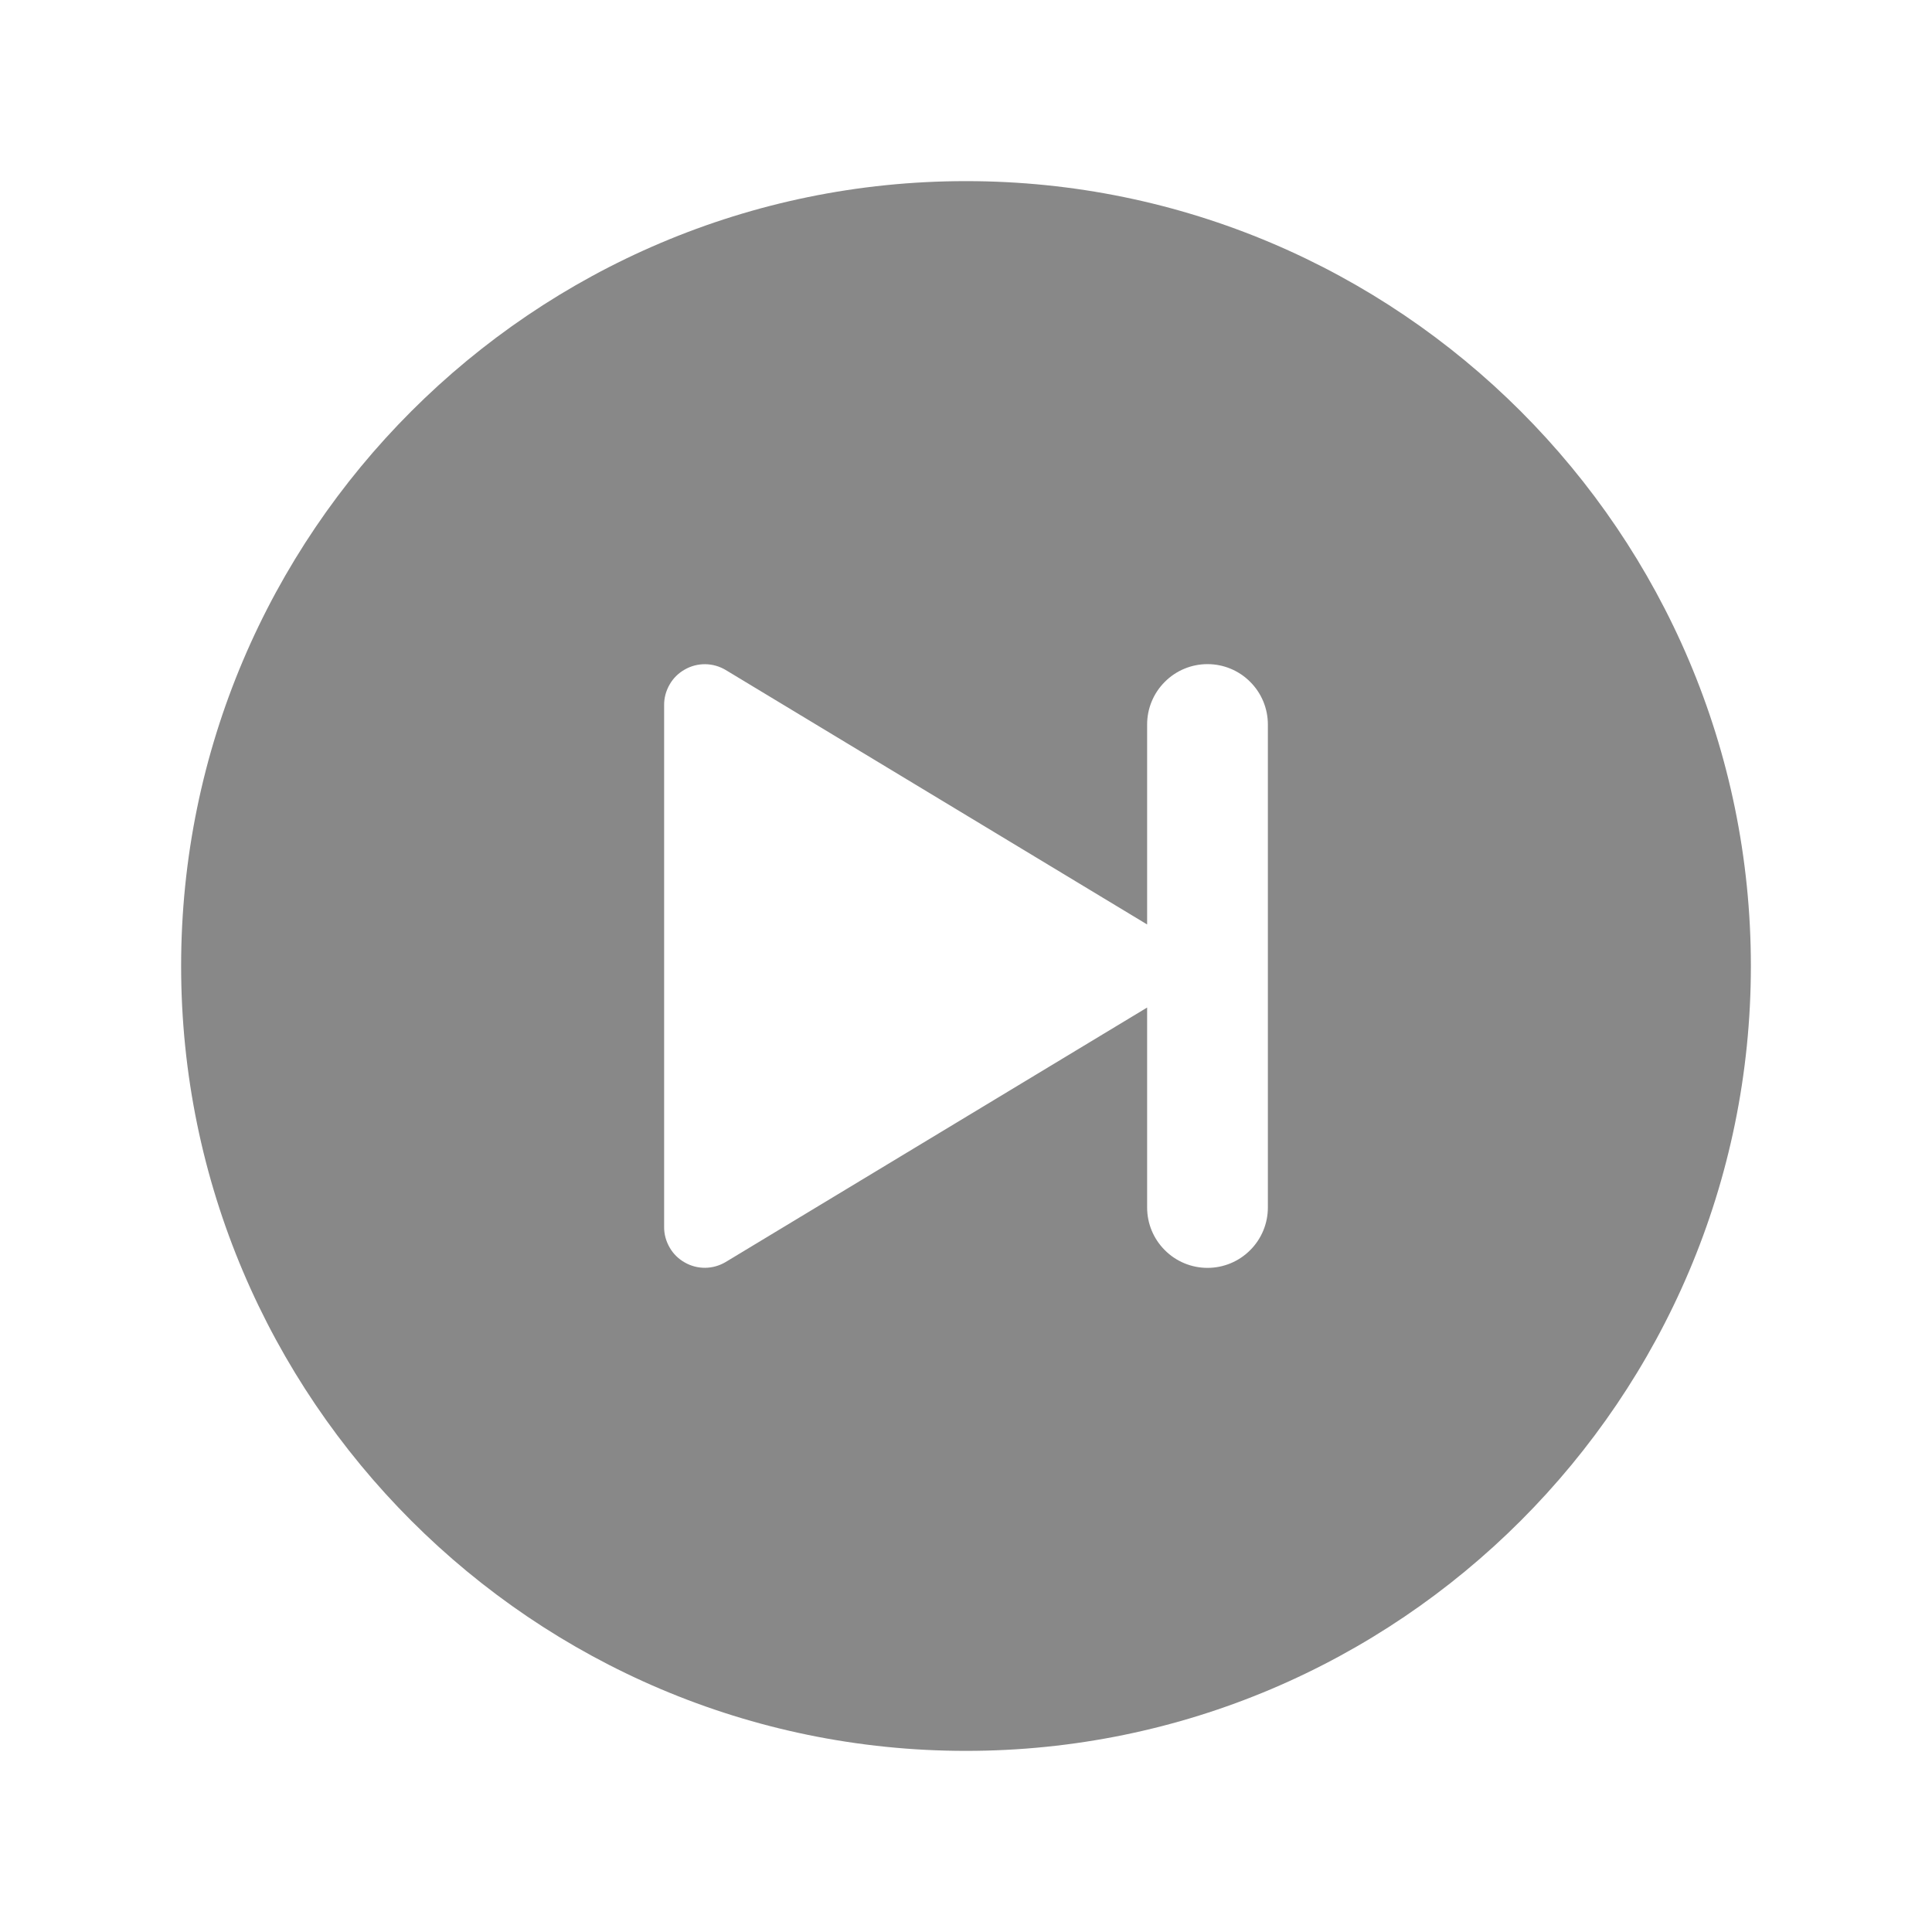 <svg width="24" height="24" viewBox="0 0 24 24" fill="none" xmlns="http://www.w3.org/2000/svg">
<path d="M12 2.25C6.624 2.25 2.25 6.624 2.25 12C2.25 17.376 6.624 21.75 12 21.75C17.376 21.75 21.75 17.376 21.75 12C21.75 6.624 17.376 2.25 12 2.25ZM15.75 15C15.75 15.199 15.671 15.39 15.53 15.53C15.39 15.671 15.199 15.75 15 15.75C14.801 15.75 14.61 15.671 14.47 15.53C14.329 15.39 14.25 15.199 14.25 15V12.516L9.015 15.677C8.938 15.723 8.85 15.748 8.761 15.749C8.671 15.75 8.583 15.727 8.505 15.682C8.427 15.638 8.362 15.574 8.318 15.496C8.273 15.418 8.249 15.33 8.25 15.241V8.76C8.249 8.67 8.273 8.582 8.318 8.504C8.362 8.426 8.427 8.362 8.505 8.318C8.583 8.273 8.671 8.25 8.761 8.251C8.85 8.252 8.938 8.277 9.015 8.323L14.25 11.484V9C14.25 8.801 14.329 8.61 14.47 8.47C14.61 8.329 14.801 8.25 15 8.25C15.199 8.25 15.39 8.329 15.53 8.47C15.671 8.61 15.75 8.801 15.75 9V15Z" fill="#888888"/>
</svg>
